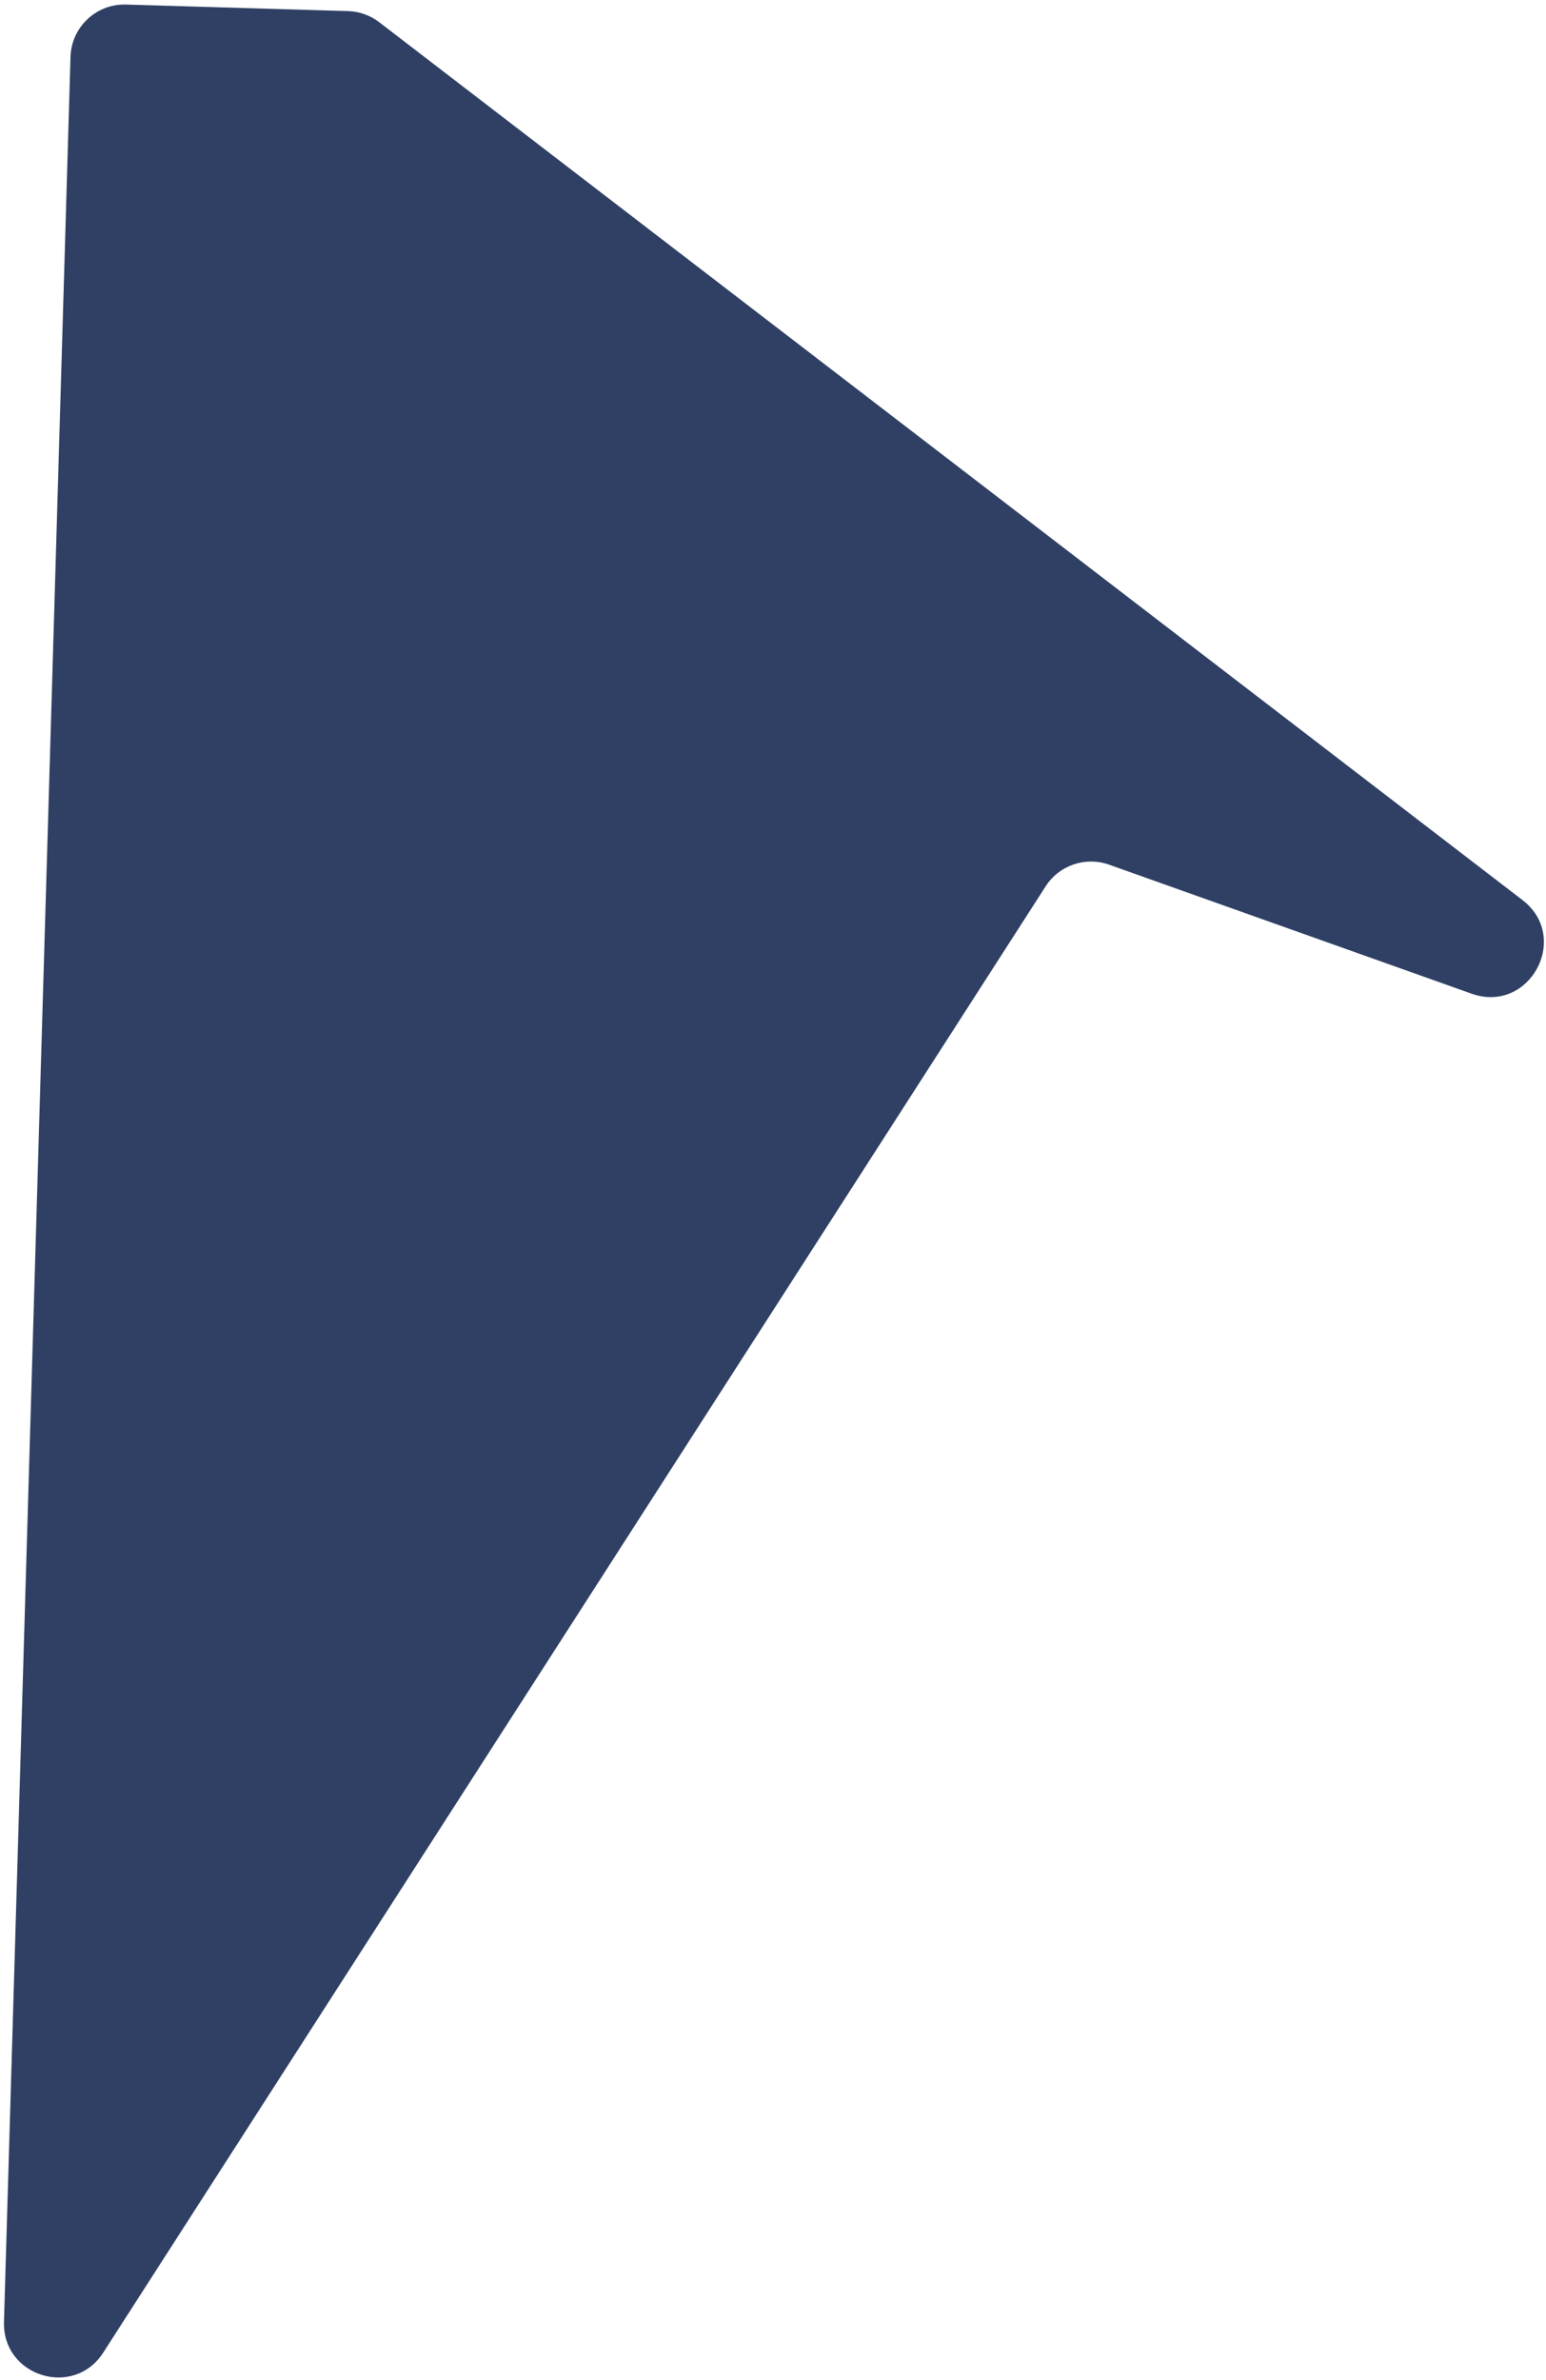 <?xml version="1.0" encoding="UTF-8" standalone="no"?><svg width='258' height='397' viewBox='0 0 258 397' fill='none' xmlns='http://www.w3.org/2000/svg'>
<path d='M11.765 9.492L0.664 387.308C0.396 396.424 12.297 400.111 17.23 392.44L174.499 147.849C176.761 144.332 181.146 142.836 185.086 144.237L245.572 165.755C255.234 169.192 262.204 156.38 254.068 150.136L63.285 3.705C61.785 2.554 59.96 1.904 58.069 1.849L21.025 0.76C16.057 0.614 11.911 4.524 11.765 9.492Z' fill='#2F4064'/>
</svg>
